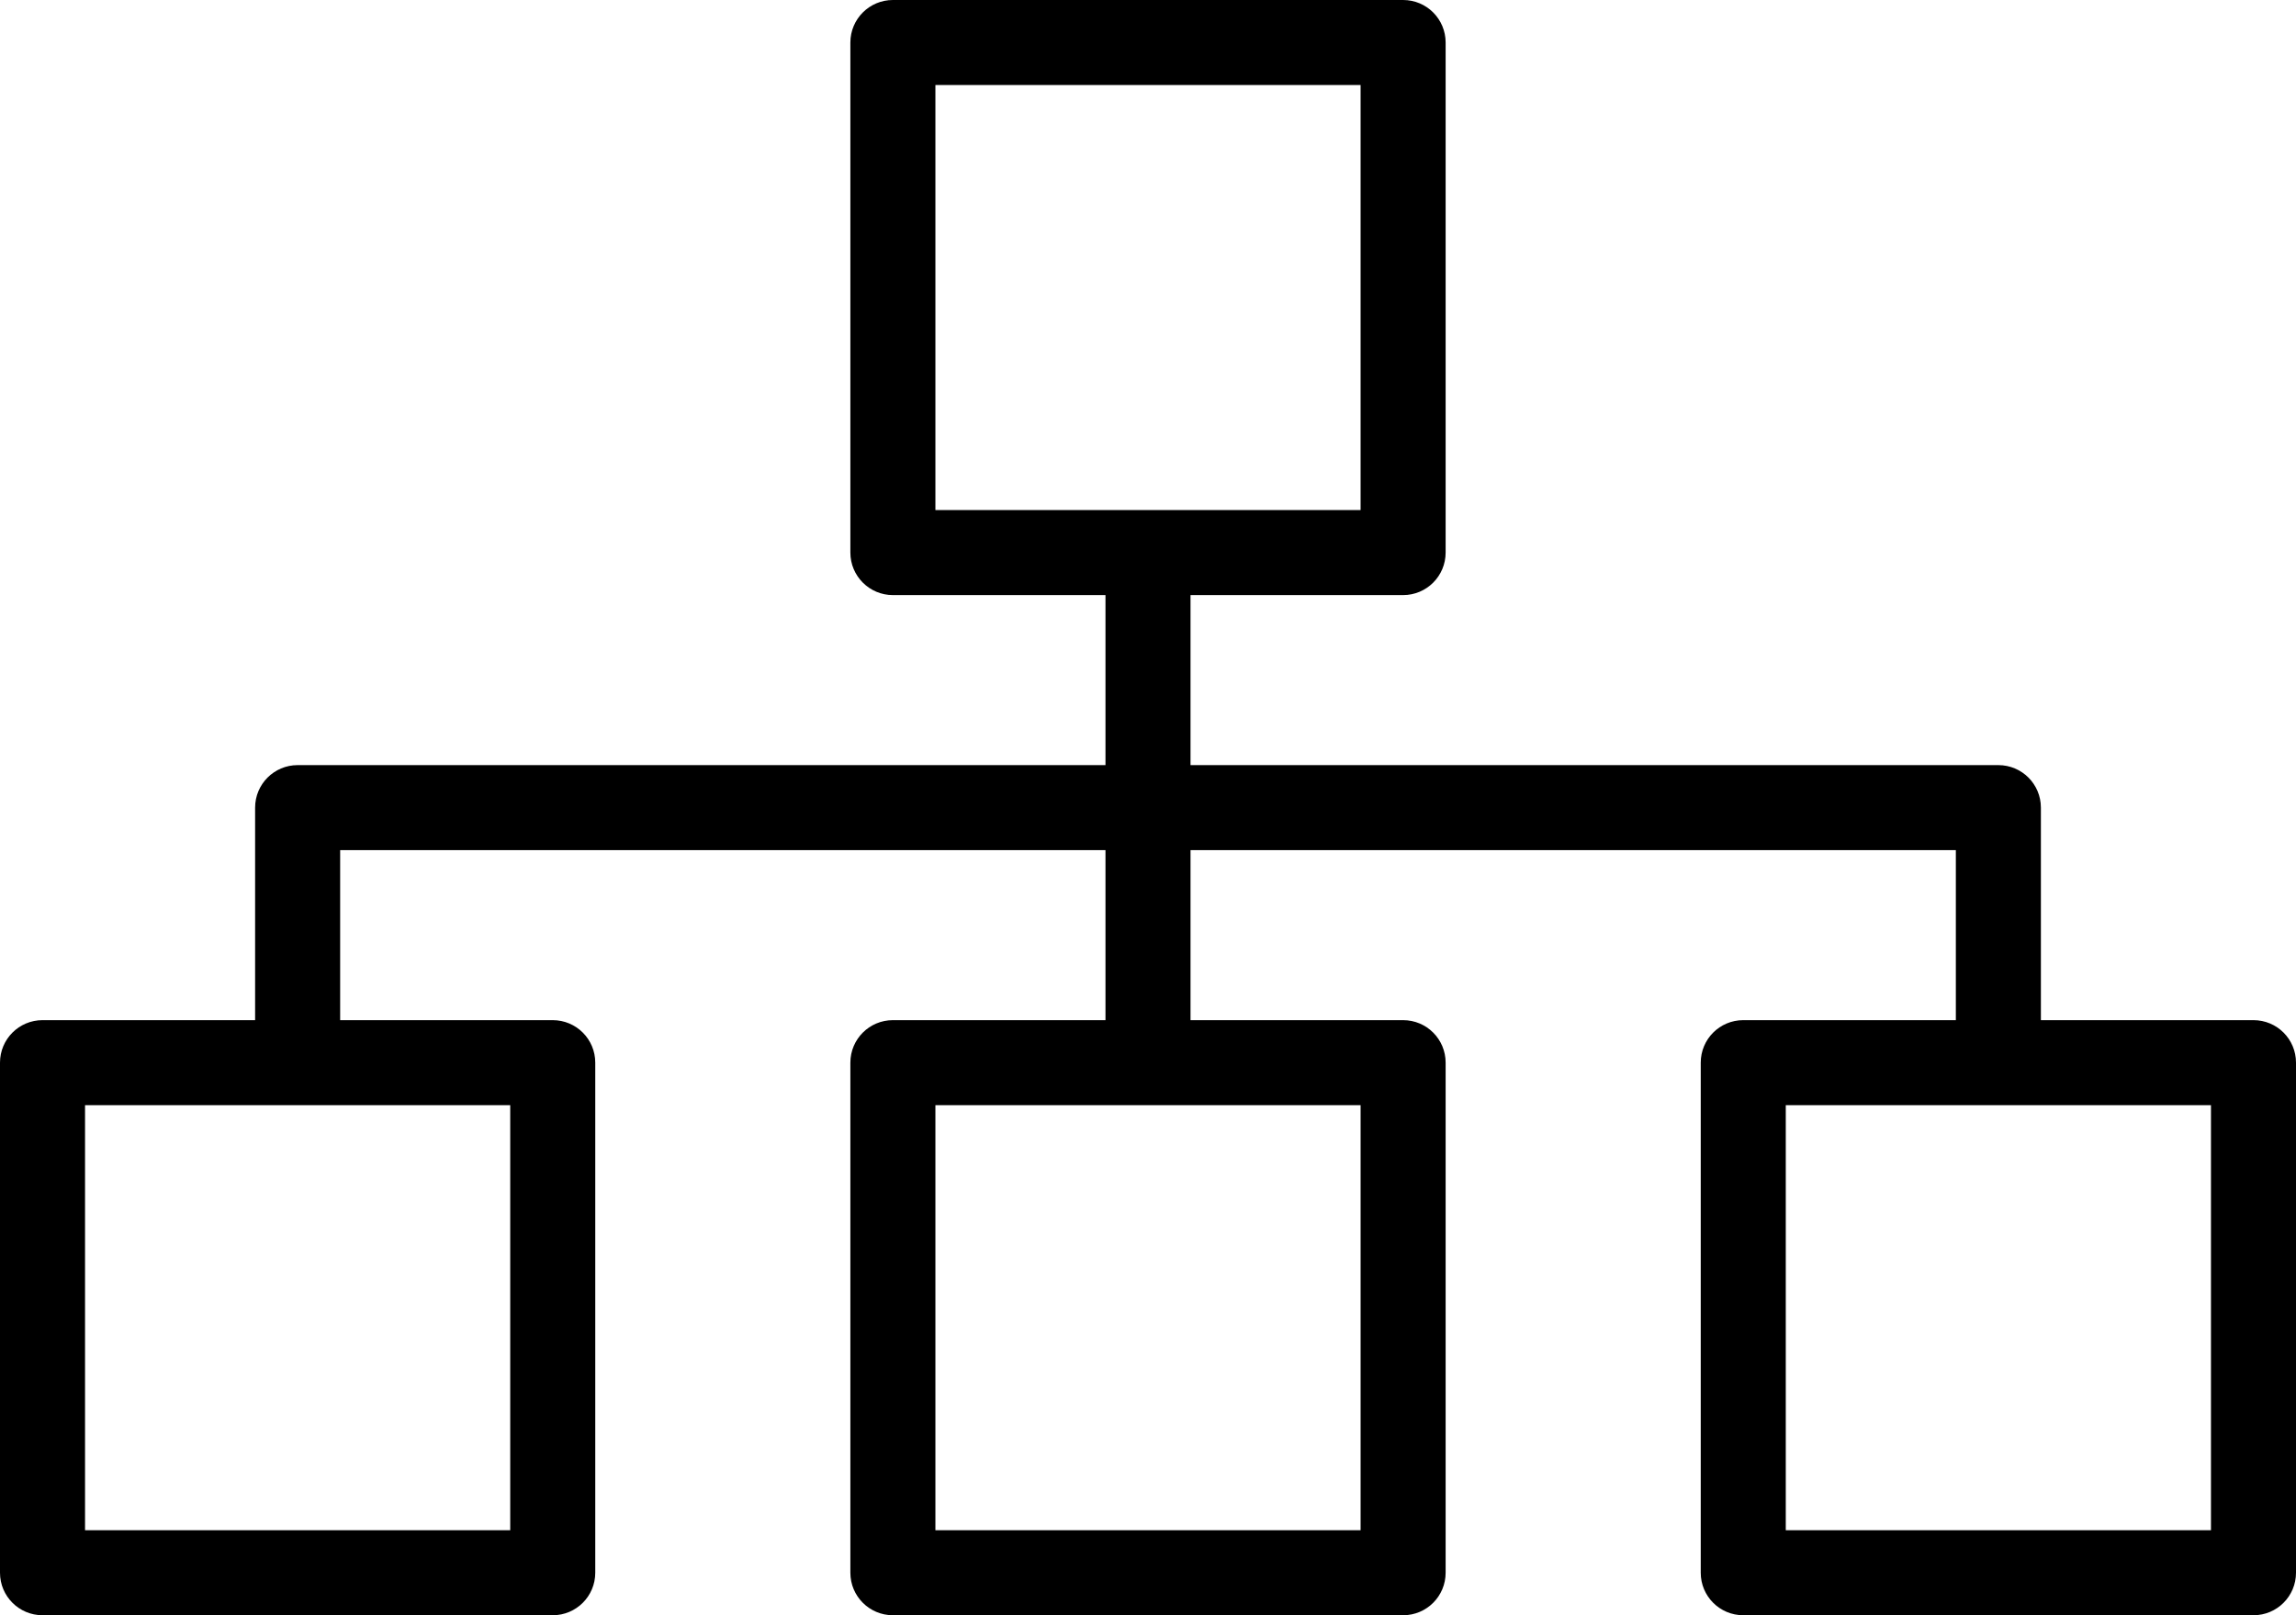 <?xml version="1.0" encoding="UTF-8" standalone="no"?>
<svg
   xmlns:ns="http://ns.adobe.com/SaveForWeb/1.0/"
   xmlns:dc="http://purl.org/dc/elements/1.1/"
   xmlns:cc="http://creativecommons.org/ns#"
   xmlns:rdf="http://www.w3.org/1999/02/22-rdf-syntax-ns#"
   xmlns:svg="http://www.w3.org/2000/svg"
   xmlns="http://www.w3.org/2000/svg"
   xmlns:sodipodi="http://sodipodi.sourceforge.net/DTD/sodipodi-0.dtd"
   xmlns:inkscape="http://www.inkscape.org/namespaces/inkscape"
   version="1.1"
   x="0px"
   y="0px"
   viewBox="0 0 54 38"
   enable-background="new 0 0 64 64"
   xml:space="preserve"
   id="svg3093"
   inkscape:version="0.48.2 r9819"
   width="100%"
   height="100%"
   sodipodi:docname="noun_Structure.svg"><defs
     id="defs3107" /><sodipodi:namedview
     pagecolor="#ffffff"
     bordercolor="#666666"
     borderopacity="1"
     objecttolerance="10"
     gridtolerance="10"
     guidetolerance="10"
     inkscape:pageopacity="0"
     inkscape:pageshadow="2"
     inkscape:window-width="640"
     inkscape:window-height="480"
     id="namedview3105"
     showgrid="false"
     inkscape:zoom="2.95"
     inkscape:cx="27"
     inkscape:cy="11"
     inkscape:window-x="0"
     inkscape:window-y="0"
     inkscape:window-maximized="0"
     inkscape:current-layer="svg3093"
     fit-margin-top="0"
     fit-margin-left="0"
     fit-margin-right="0"
     fit-margin-bottom="0" /><g
     id="g3097"
     transform="translate(-5,-13)"><path
       d="m 58,37 h -5 v -5 c 0,-0.552 -0.447,-1 -1,-1 H 33 v -4 h 5 c 0.553,0 1,-0.448 1,-1 V 14 c 0,-0.552 -0.447,-1 -1,-1 H 26 c -0.552,0 -1,0.448 -1,1 v 12 c 0,0.552 0.448,1 1,1 h 5 v 4 H 12 c -0.552,0 -1,0.448 -1,1 v 5 H 6 c -0.552,0 -1,0.447 -1,1 v 12 c 0,0.553 0.448,1 1,1 h 12 c 0.552,0 1,-0.447 1,-1 V 38 c 0,-0.553 -0.448,-1 -1,-1 h -5 v -4 h 18 v 4 h -5 c -0.552,0 -1,0.447 -1,1 v 12 c 0,0.553 0.448,1 1,1 h 12 c 0.553,0 1,-0.447 1,-1 V 38 c 0,-0.553 -0.447,-1 -1,-1 h -5 v -4 h 18 v 4 h -5 c -0.553,0 -1,0.447 -1,1 v 12 c 0,0.553 0.447,1 1,1 h 12 c 0.553,0 1,-0.447 1,-1 V 38 c 0,-0.553 -0.447,-1 -1,-1 z M 27,15 H 37 V 25 H 27 V 15 z M 17,49 H 7 V 39 h 10 v 10 z m 20,0 H 27 V 39 h 10 v 10 z m 20,0 H 47 V 39 h 10 v 10 z"
       id="path3099"
       inkscape:connector-curvature="0" /></g></svg>